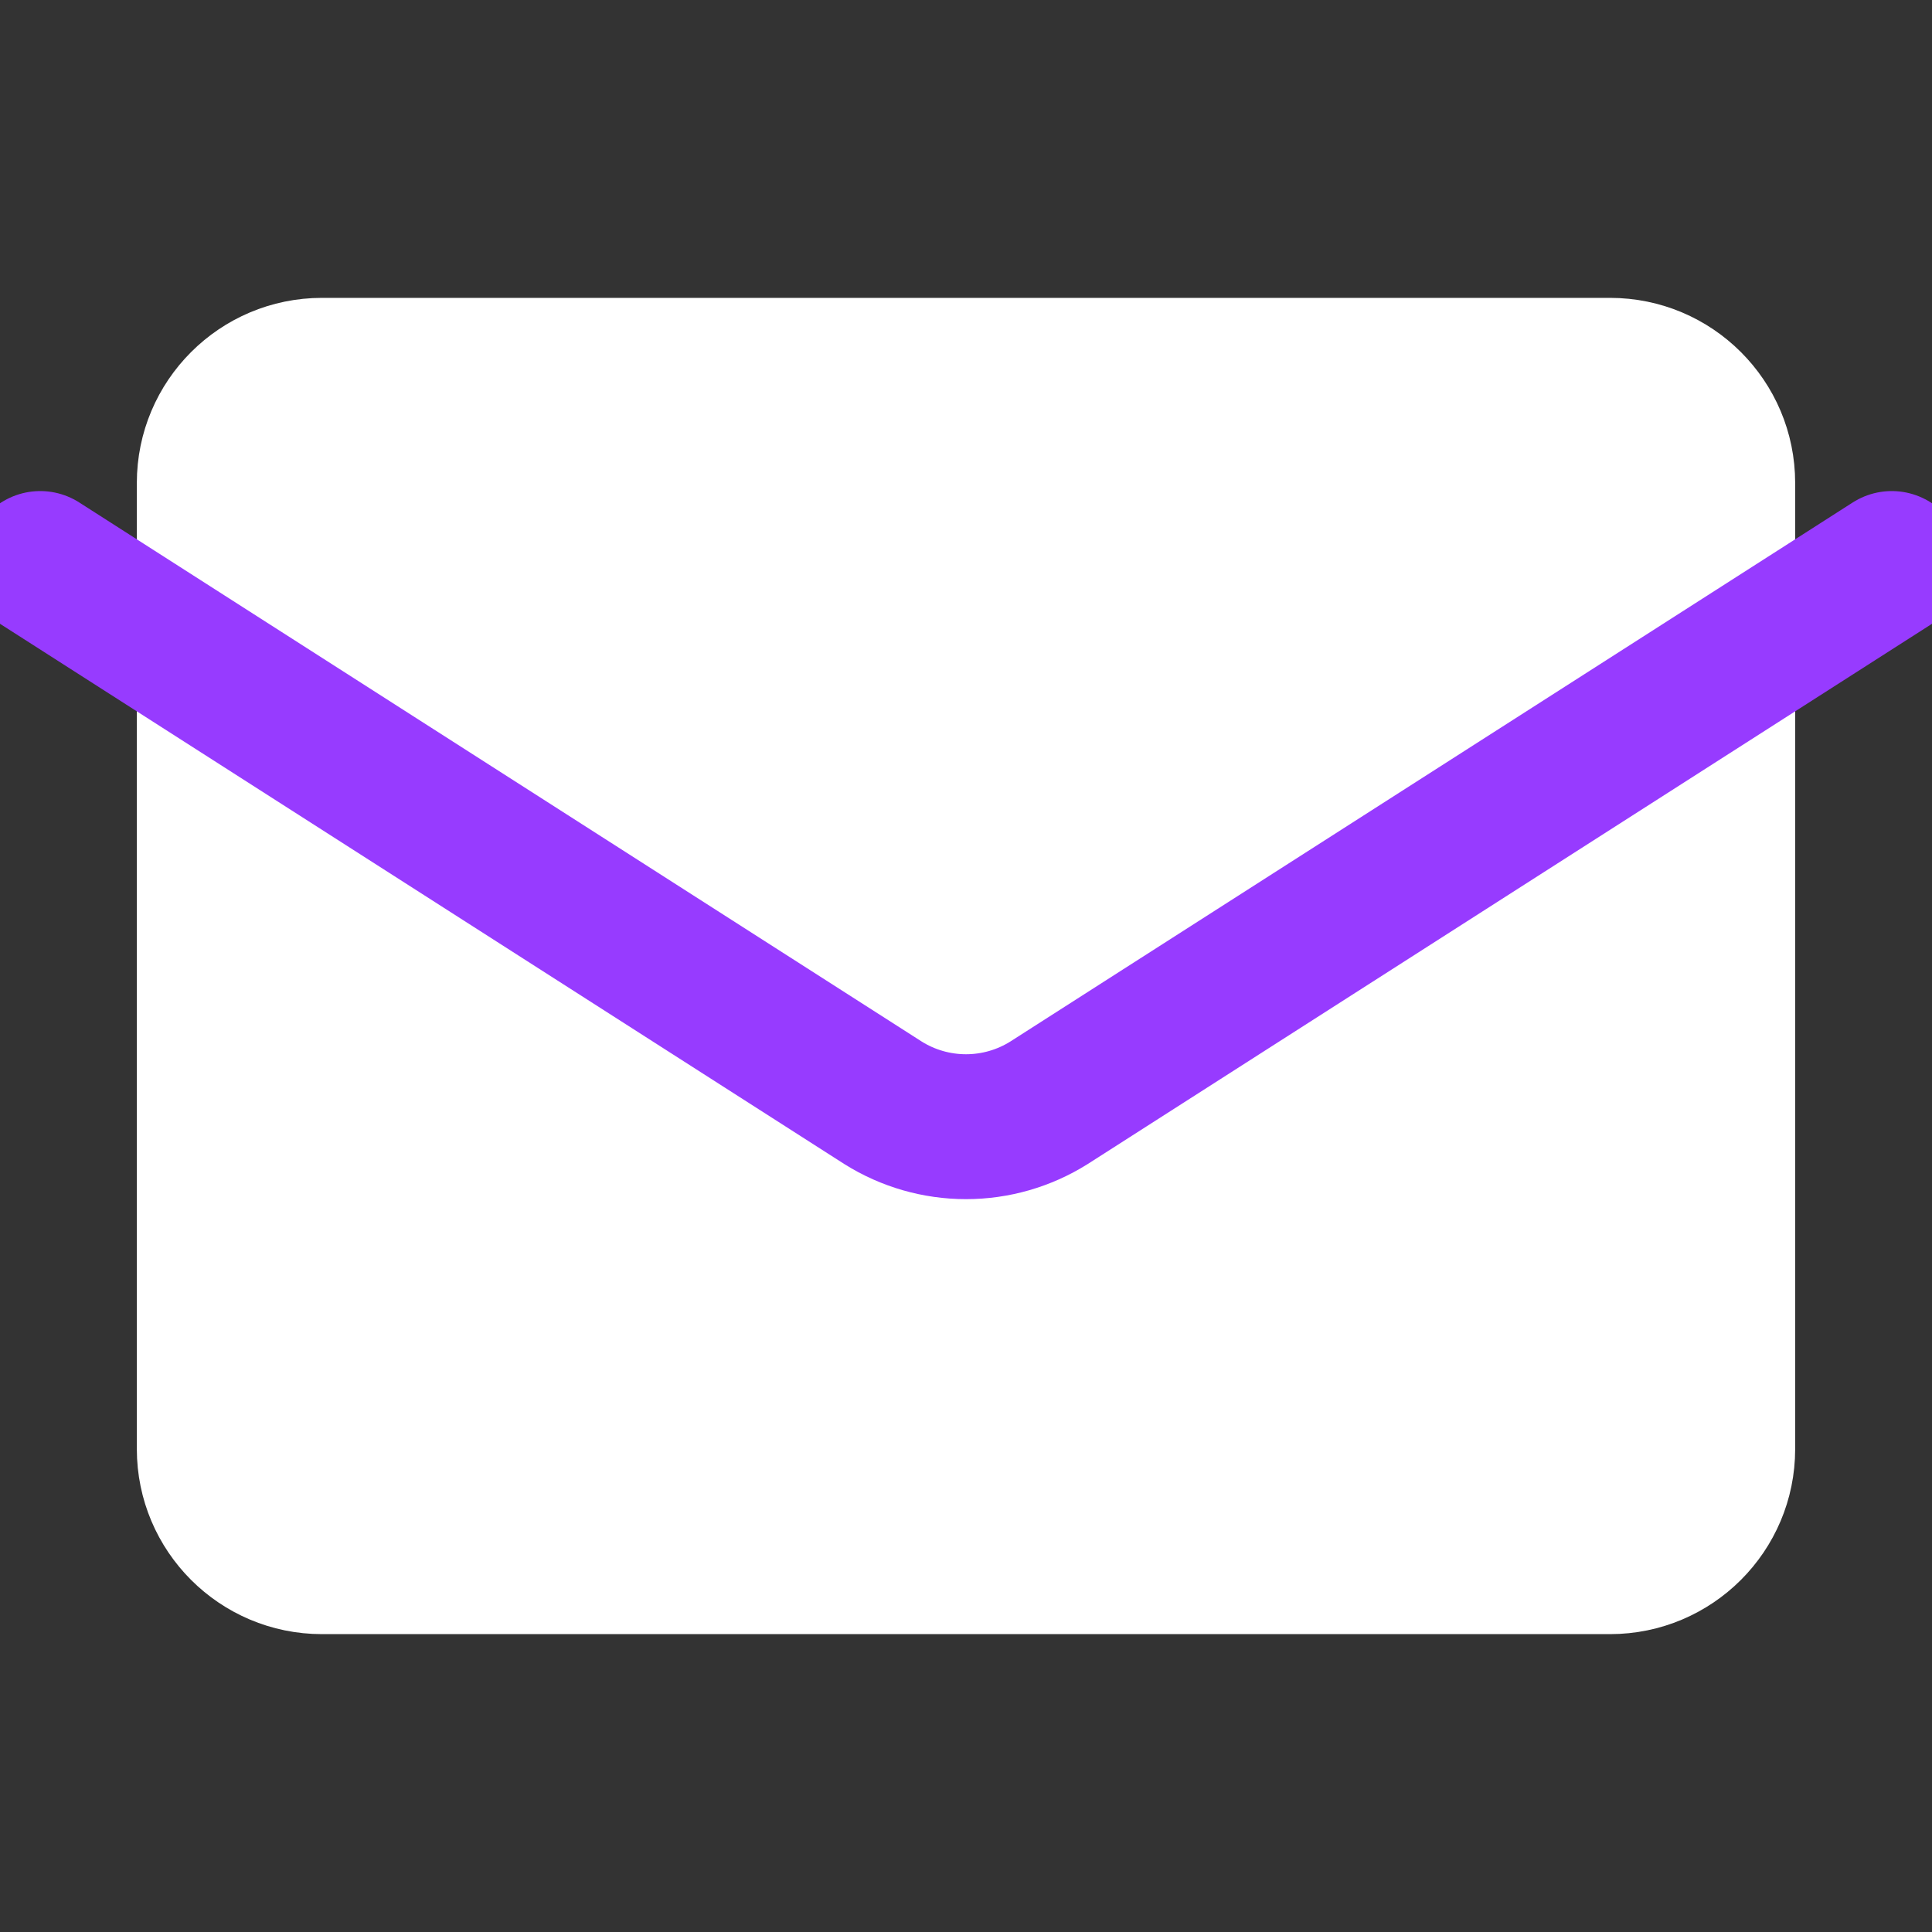 <svg width="40" height="40" viewBox="0 0 40 40" fill="none" xmlns="http://www.w3.org/2000/svg">
<rect x="0" y="0" width="40" height="40" fill="#333333" stroke="none"/>
<g clip-path="url(#clip0_13_784)">
<path d="M33.333 6.667H6.667C4.826 6.667 3.333 8.159 3.333 10V30C3.333 31.841 4.826 33.333 6.667 33.333H33.333C35.174 33.333 36.667 31.841 36.667 30V10C36.667 8.159 35.174 6.667 33.333 6.667Z" fill="white"/>
<path d="M36.667 11.667L21.717 21.167C21.202 21.489 20.607 21.66 20 21.66C19.393 21.66 18.798 21.489 18.283 21.167L3.333 11.667" fill="white"/>
<path d="M36.667 11.667L21.717 21.167C21.202 21.489 20.607 21.66 20 21.66C19.393 21.66 18.798 21.489 18.283 21.167L3.333 11.667" fill="white"/>
<path d="M36.667 11.667L21.717 21.167C21.202 21.489 20.607 21.66 20 21.66C19.393 21.66 18.798 21.489 18.283 21.167L3.333 11.667" fill="white"/>
<path d="M36.667 11.667L21.717 21.167C21.202 21.489 20.607 21.66 20 21.66C19.393 21.66 18.798 21.489 18.283 21.167L3.333 11.667M36.667 11.667L21.717 21.167C21.202 21.489 20.607 21.66 20 21.66C19.393 21.66 18.798 21.489 18.283 21.167L3.333 11.667M36.667 11.667L21.717 21.167C21.202 21.489 20.607 21.66 20 21.66C19.393 21.66 18.798 21.489 18.283 21.167L3.333 11.667M6.667 6.667H33.333C35.174 6.667 36.667 8.159 36.667 10V30C36.667 31.841 35.174 33.333 33.333 33.333H6.667C4.826 33.333 3.333 31.841 3.333 30V10C3.333 8.159 4.826 6.667 6.667 6.667Z" stroke="white" stroke-linecap="round" stroke-linejoin="round"/>
<path d="M39.167 11.667L21.717 22.833C21.202 23.156 20.607 23.327 20 23.327C19.393 23.327 18.798 23.156 18.283 22.833L0.833 11.667" stroke="#973BFF" stroke-width="3" stroke-linecap="round" stroke-linejoin="round"/>
</g>
<defs>
<clipPath id="clip0_13_784">
<rect width="40" height="40" fill="white"/>
</clipPath>
</defs>
</svg>
